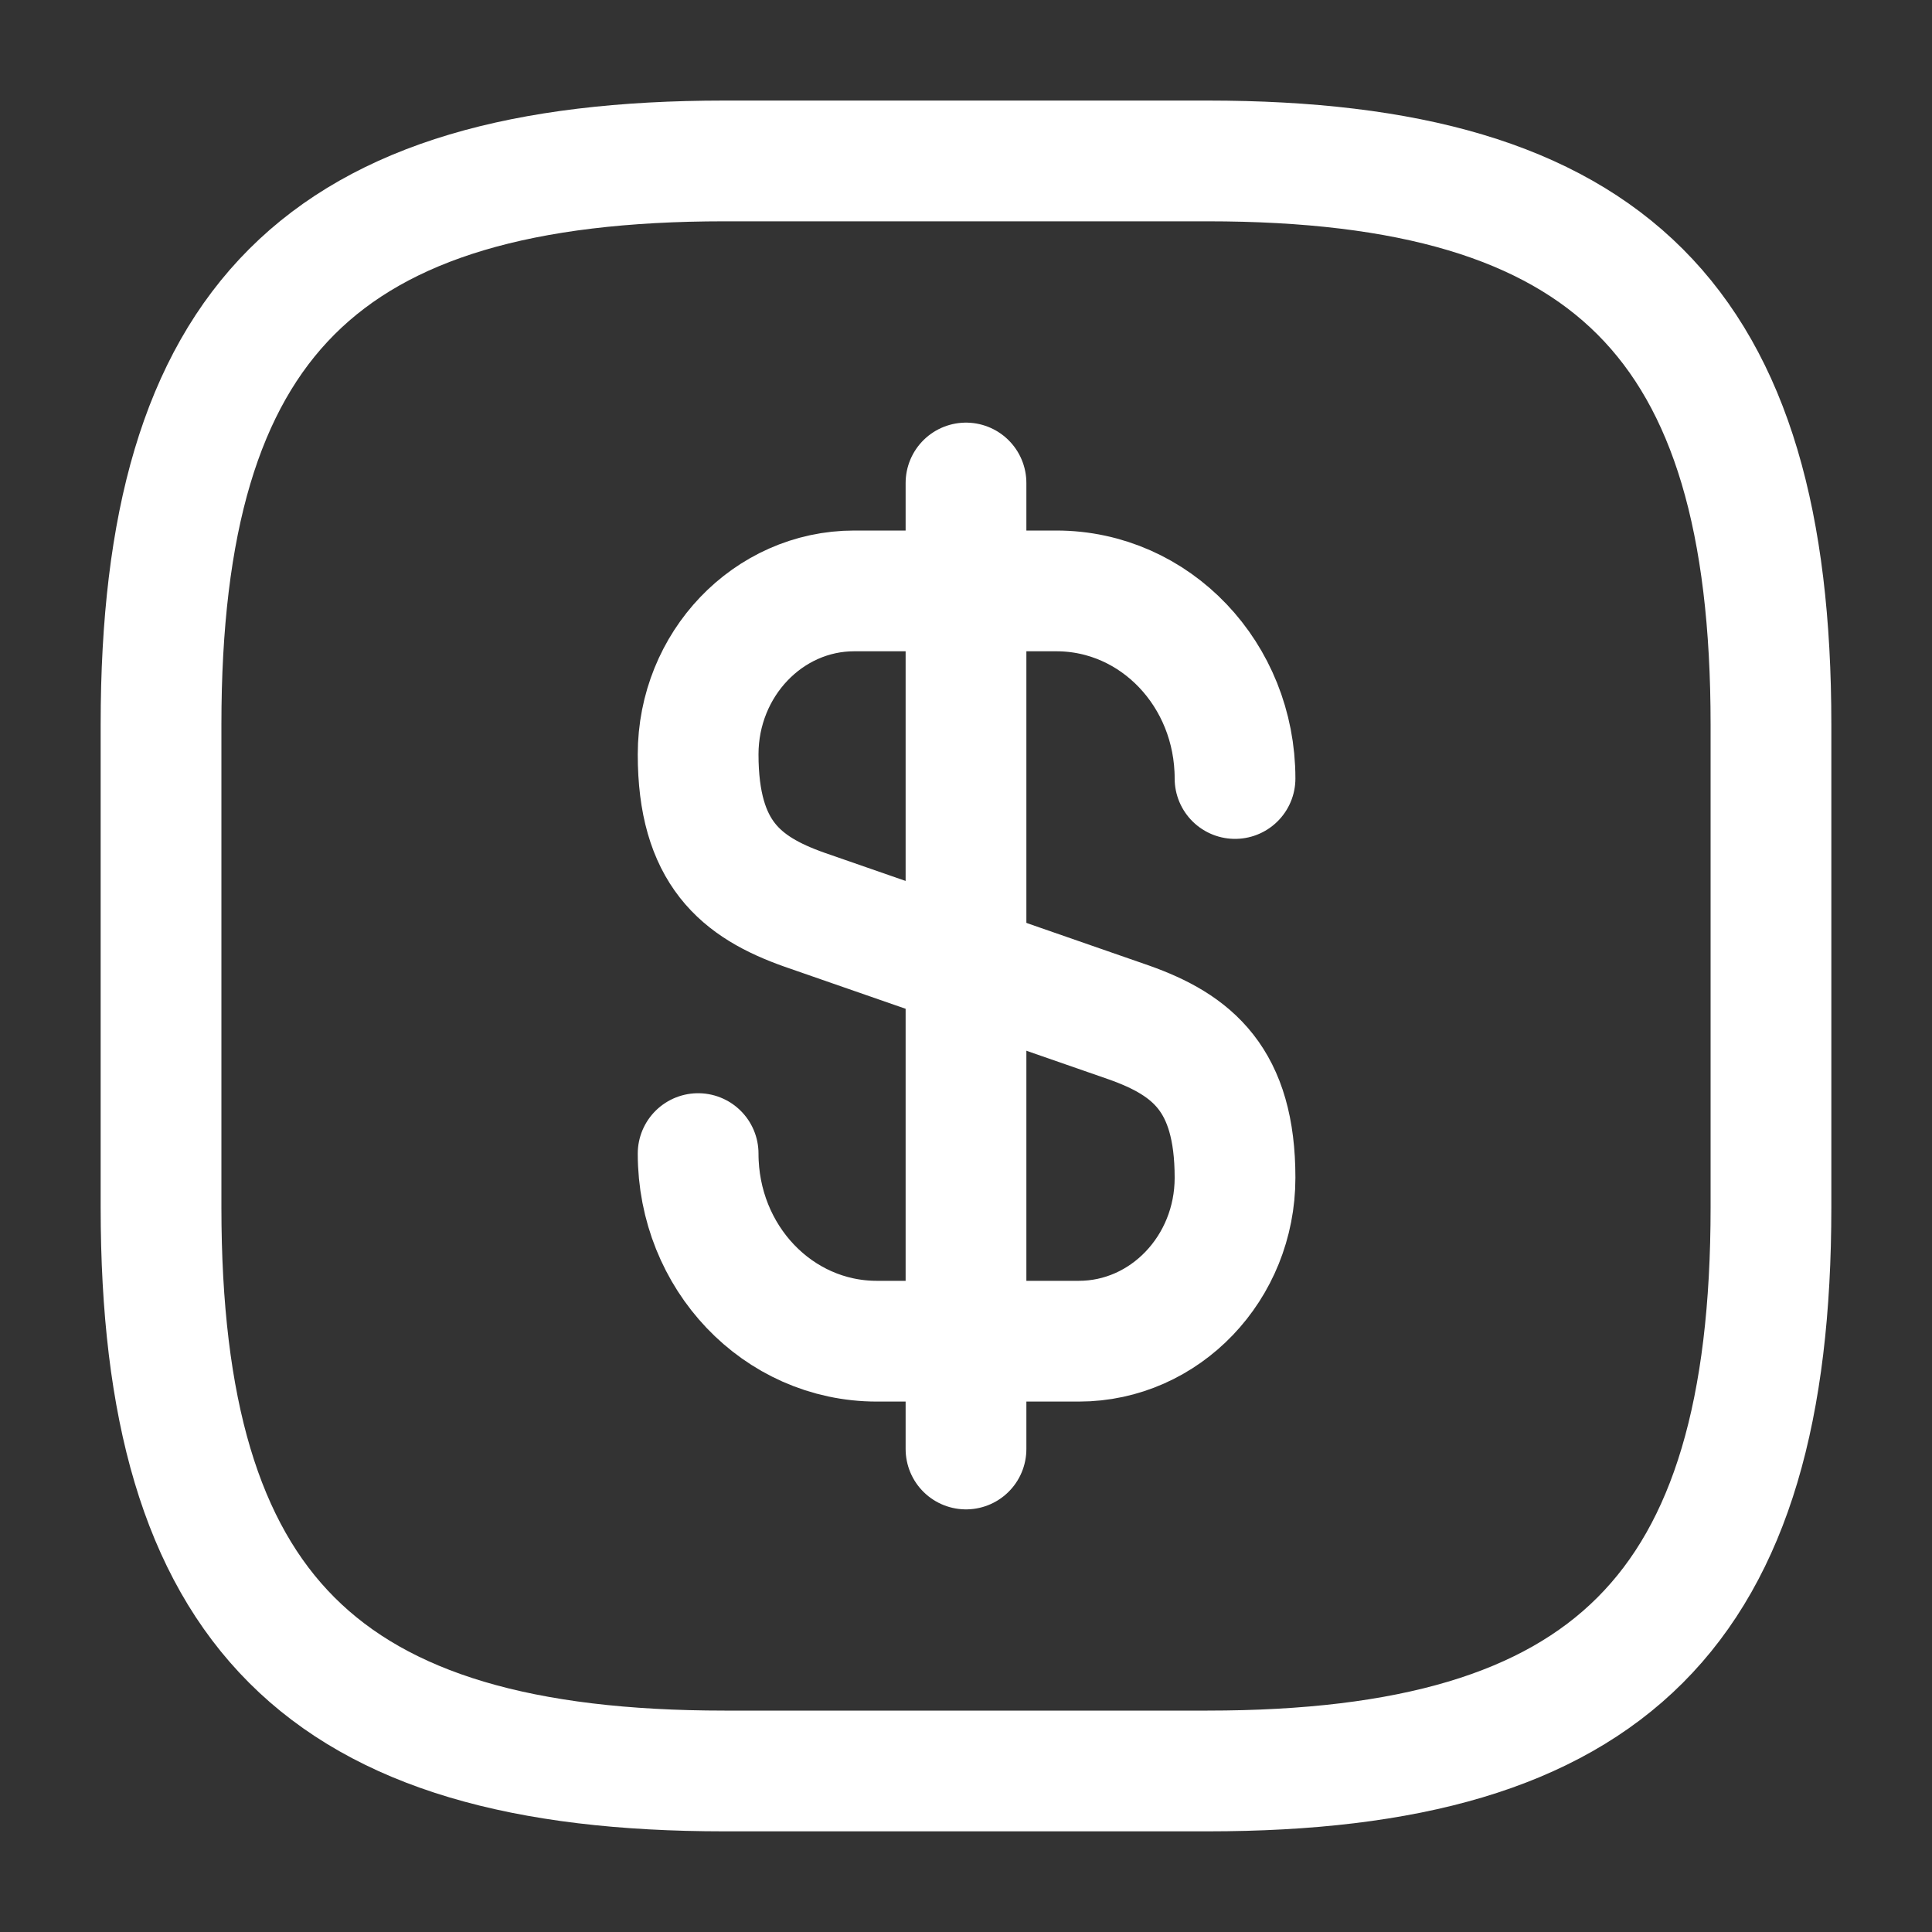 <svg width="20" height="20" viewBox="0 0 20 20" fill="none" xmlns="http://www.w3.org/2000/svg">
<rect x="0" y="0" width="20" height="20" fill="#333333" stroke="none"/>
<path d="M7.227 11.942C7.227 13.017 8.052 13.884 9.077 13.884H11.168C12.06 13.884 12.785 13.126 12.785 12.192C12.785 11.175 12.343 10.817 11.685 10.584L8.327 9.417C7.668 9.184 7.227 8.826 7.227 7.809C7.227 6.876 7.952 6.117 8.843 6.117H10.935C11.96 6.117 12.785 6.984 12.785 8.059" stroke="white" stroke-width="1.25" stroke-linecap="round" stroke-linejoin="round"/>
<path d="M10 5V15" stroke="white" stroke-width="1.25" stroke-linecap="round" stroke-linejoin="round"/>
<path d="M12.5 18.333H7.5C3.333 18.333 1.667 16.666 1.667 12.499V7.499C1.667 3.333 3.333 1.666 7.5 1.666H12.5C16.666 1.666 18.333 3.333 18.333 7.499V12.499C18.333 16.666 16.666 18.333 12.5 18.333Z" stroke="white" stroke-width="1.25" stroke-linecap="round" stroke-linejoin="round"/>
</svg>
